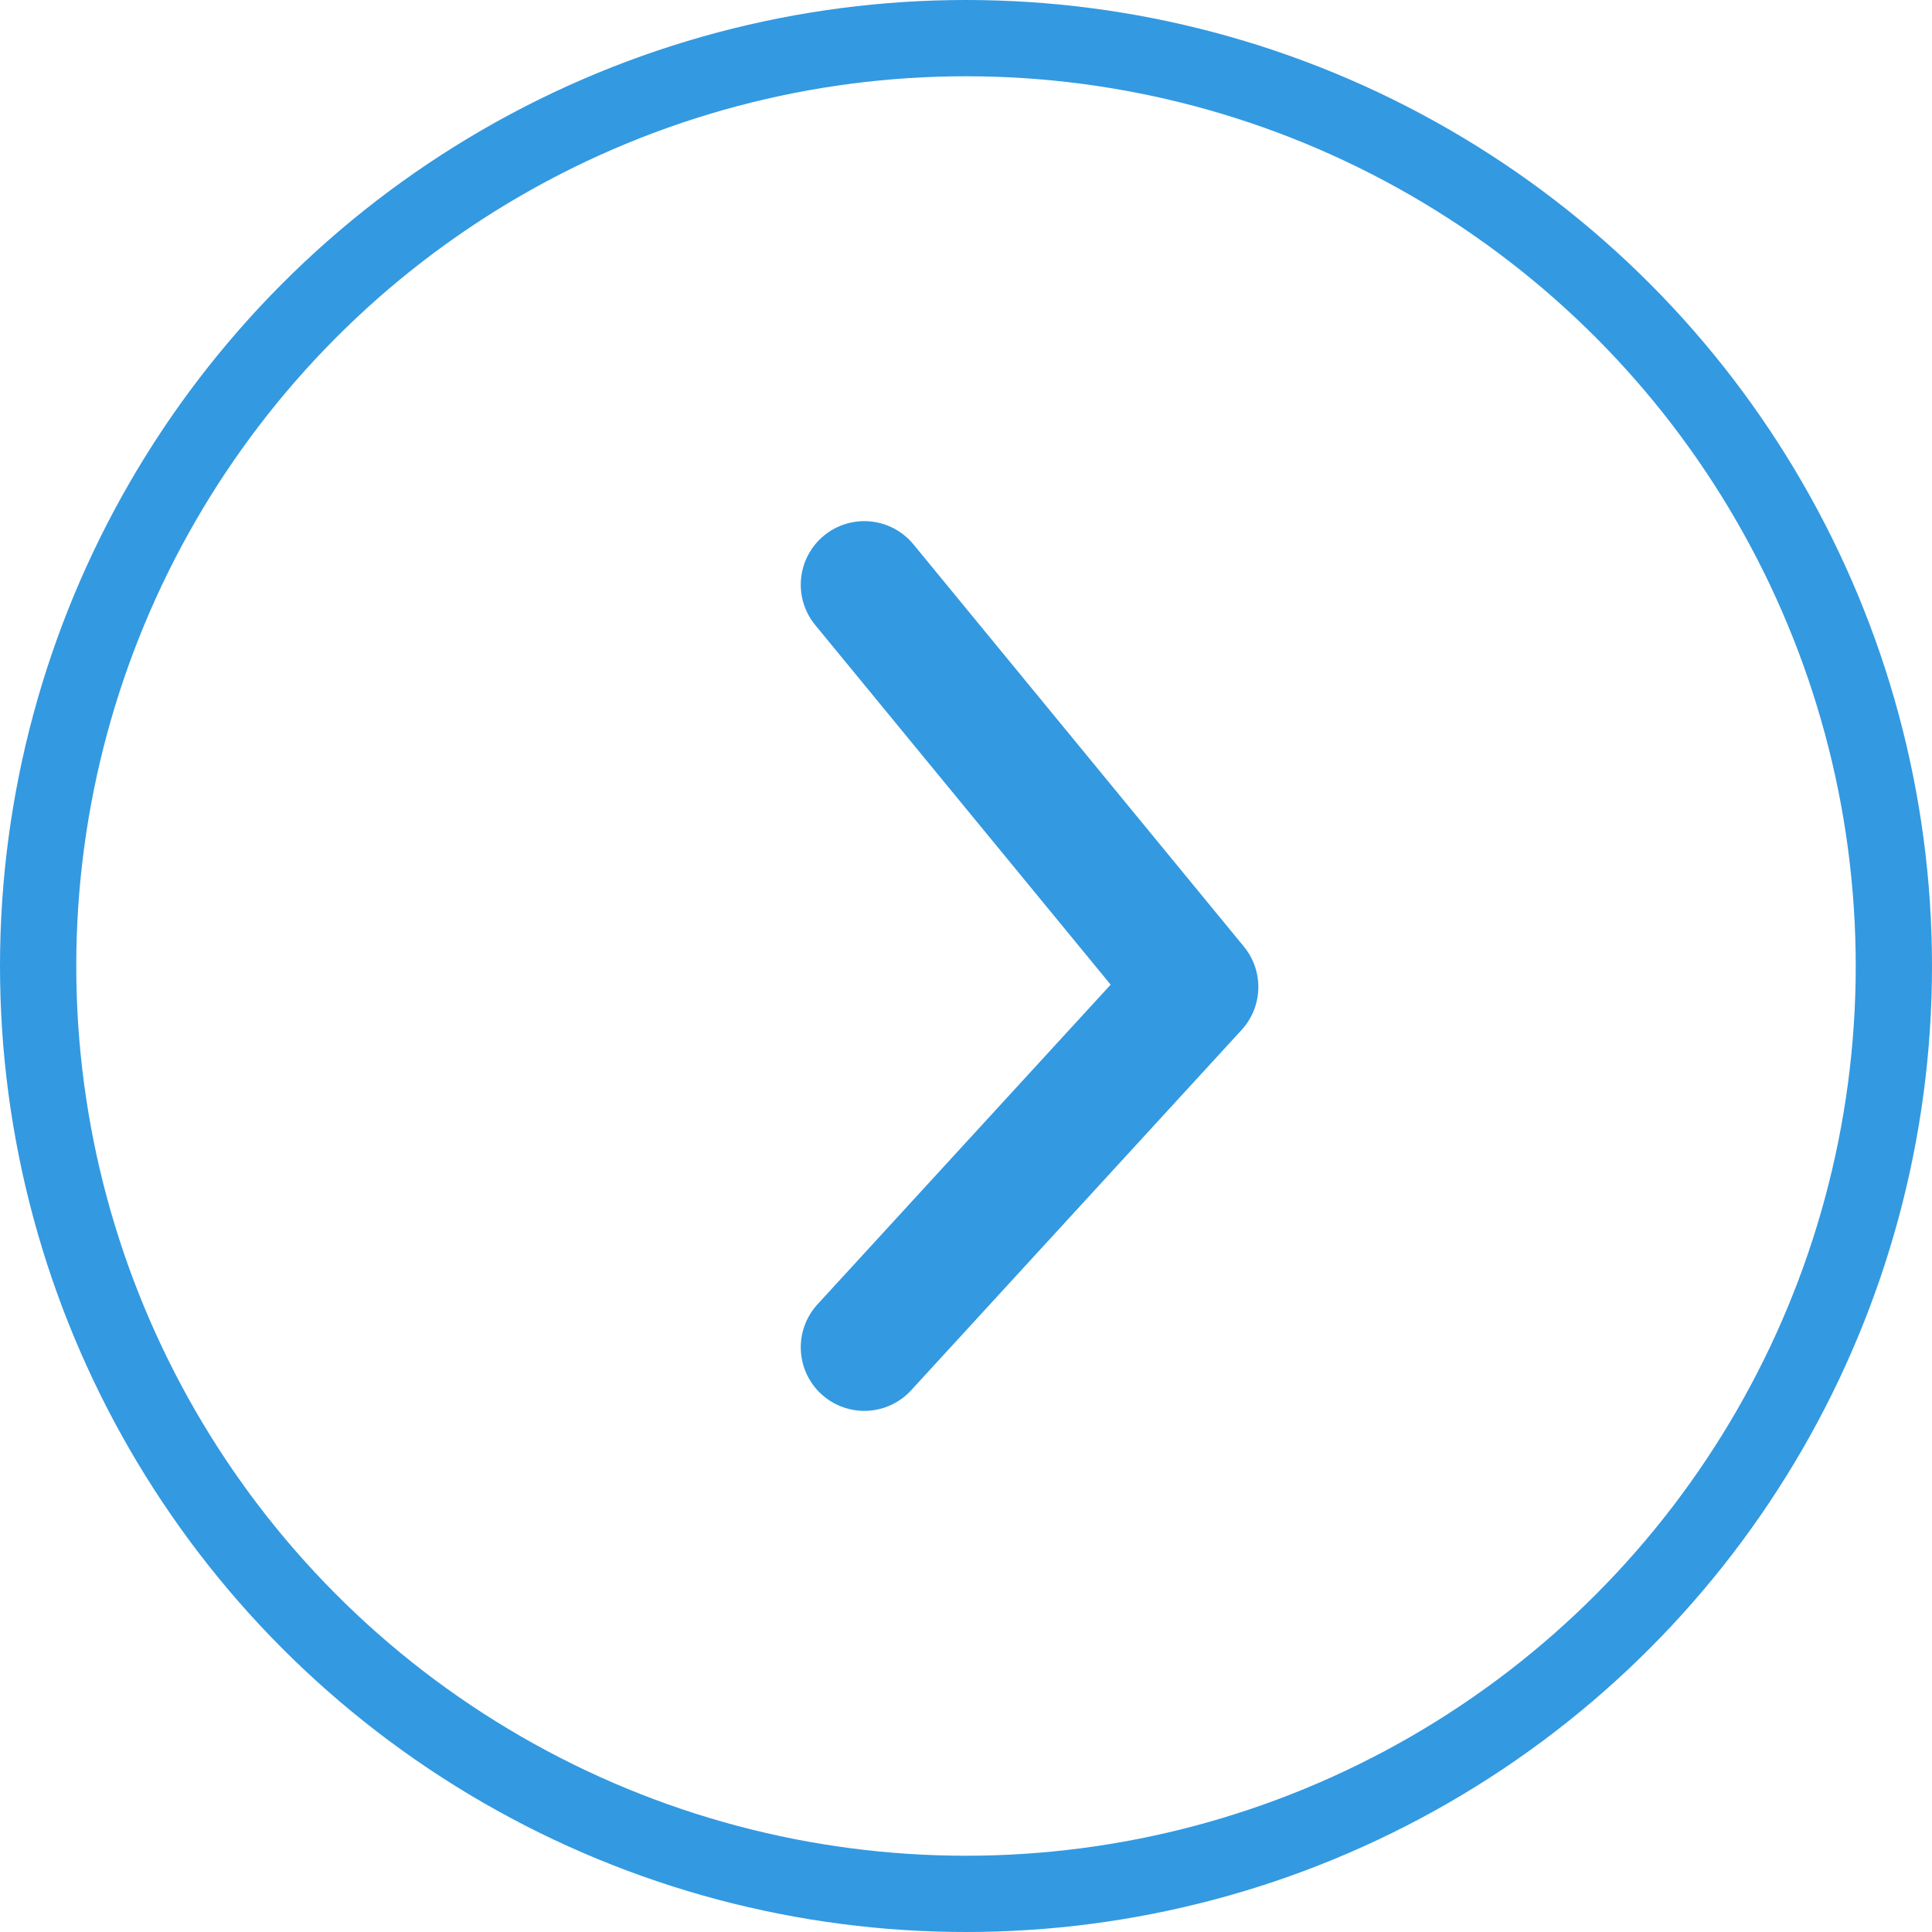 <svg width="76" height="76" viewBox="0 0 76 76" fill="none" xmlns="http://www.w3.org/2000/svg">
<path d="M34 23L47 38.824L34 53" stroke="#3399E1" stroke-width="5" stroke-linecap="round" stroke-linejoin="round"/>
<circle cx="38" cy="38" r="36.5" stroke="#3399E1" stroke-width="3"/>
</svg>
